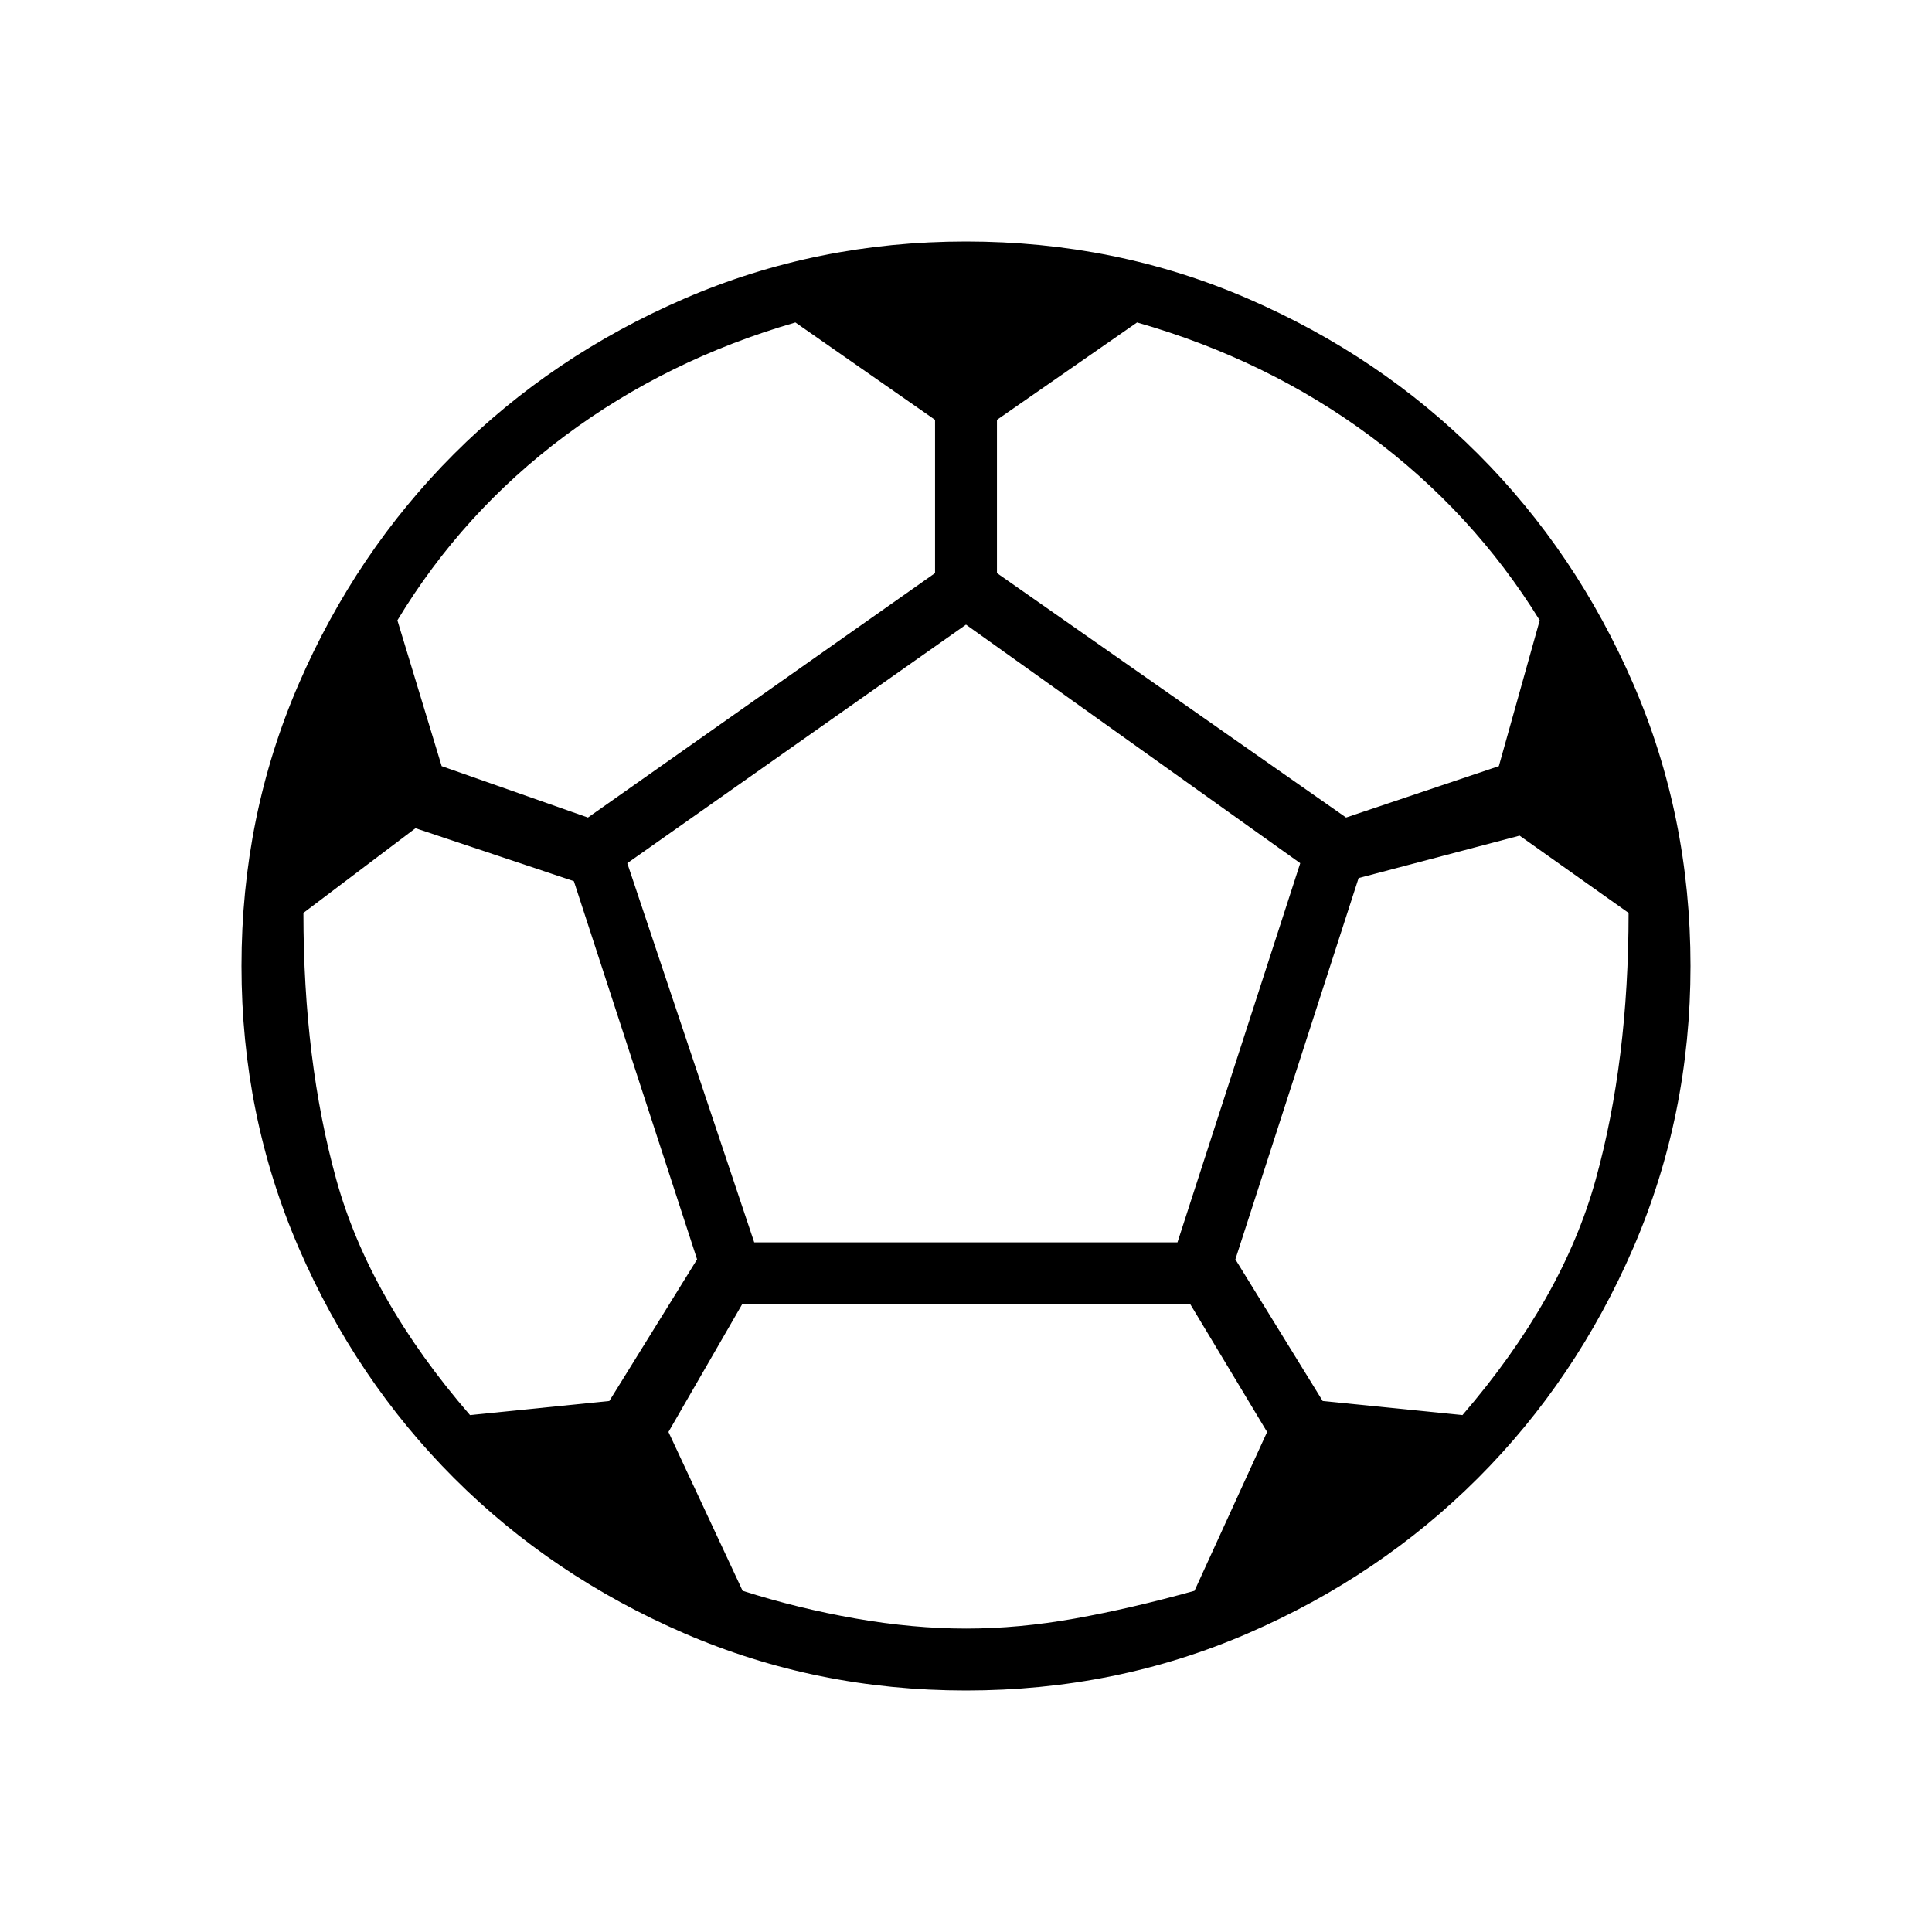 <svg xmlns="http://www.w3.org/2000/svg" width="48" height="48" viewBox="0 -960 960 960"><path d="M480-120q-74.31 0-140-28.42-65.69-28.43-114.42-77.16-48.73-48.73-77.16-114.42Q120-405.69 120-480q0-74.54 28.42-140.12 28.43-65.57 77.16-114.3 48.73-48.73 114.42-77.16Q405.69-840 480-840q74.54 0 140.12 28.42 65.57 28.43 114.3 77.16 48.73 48.73 77.16 114.3Q840-554.54 840-480q0 74.31-28.42 140-28.43 65.69-77.16 114.42-48.73 48.73-114.3 77.16Q554.54-120 480-120Zm188.85-433.77 75.92-25.54 20.31-72.46q-33.23-53.77-84.39-91.65-51.15-37.89-115.69-56.35l-69.62 48.39v76.15l173.47 121.46Zm-376.7 0 172.47-121.46v-76.15l-69.39-48.39q-63.77 18.46-114.54 56.35-50.77 37.88-83.23 91.65l22 72.46 72.69 25.54Zm-58.61 296.92 69.23-7 43.61-70.38-61.23-187.92-78.69-26.31-55.69 42.08q0 73.53 16.38 132.65 16.39 59.11 66.39 116.88ZM480-150.77q26.23 0 54.12-5 27.88-5 59.42-13.77l36.08-78.92-38.16-63.46H368.77l-36.62 63.46L369-169.54q27.54 8.77 56.15 13.77 28.62 5 54.85 5ZM374.77-342.69h210.31l61-188.39L480-649.62 311.69-531.08l63.08 188.39Zm351.92 85.84q49.77-57.77 66.16-116.88 16.38-59.12 16.38-132.65l-54.15-38.39-80 21.08-61.23 189.46 43.38 70.38 69.46 7Z"/></svg>